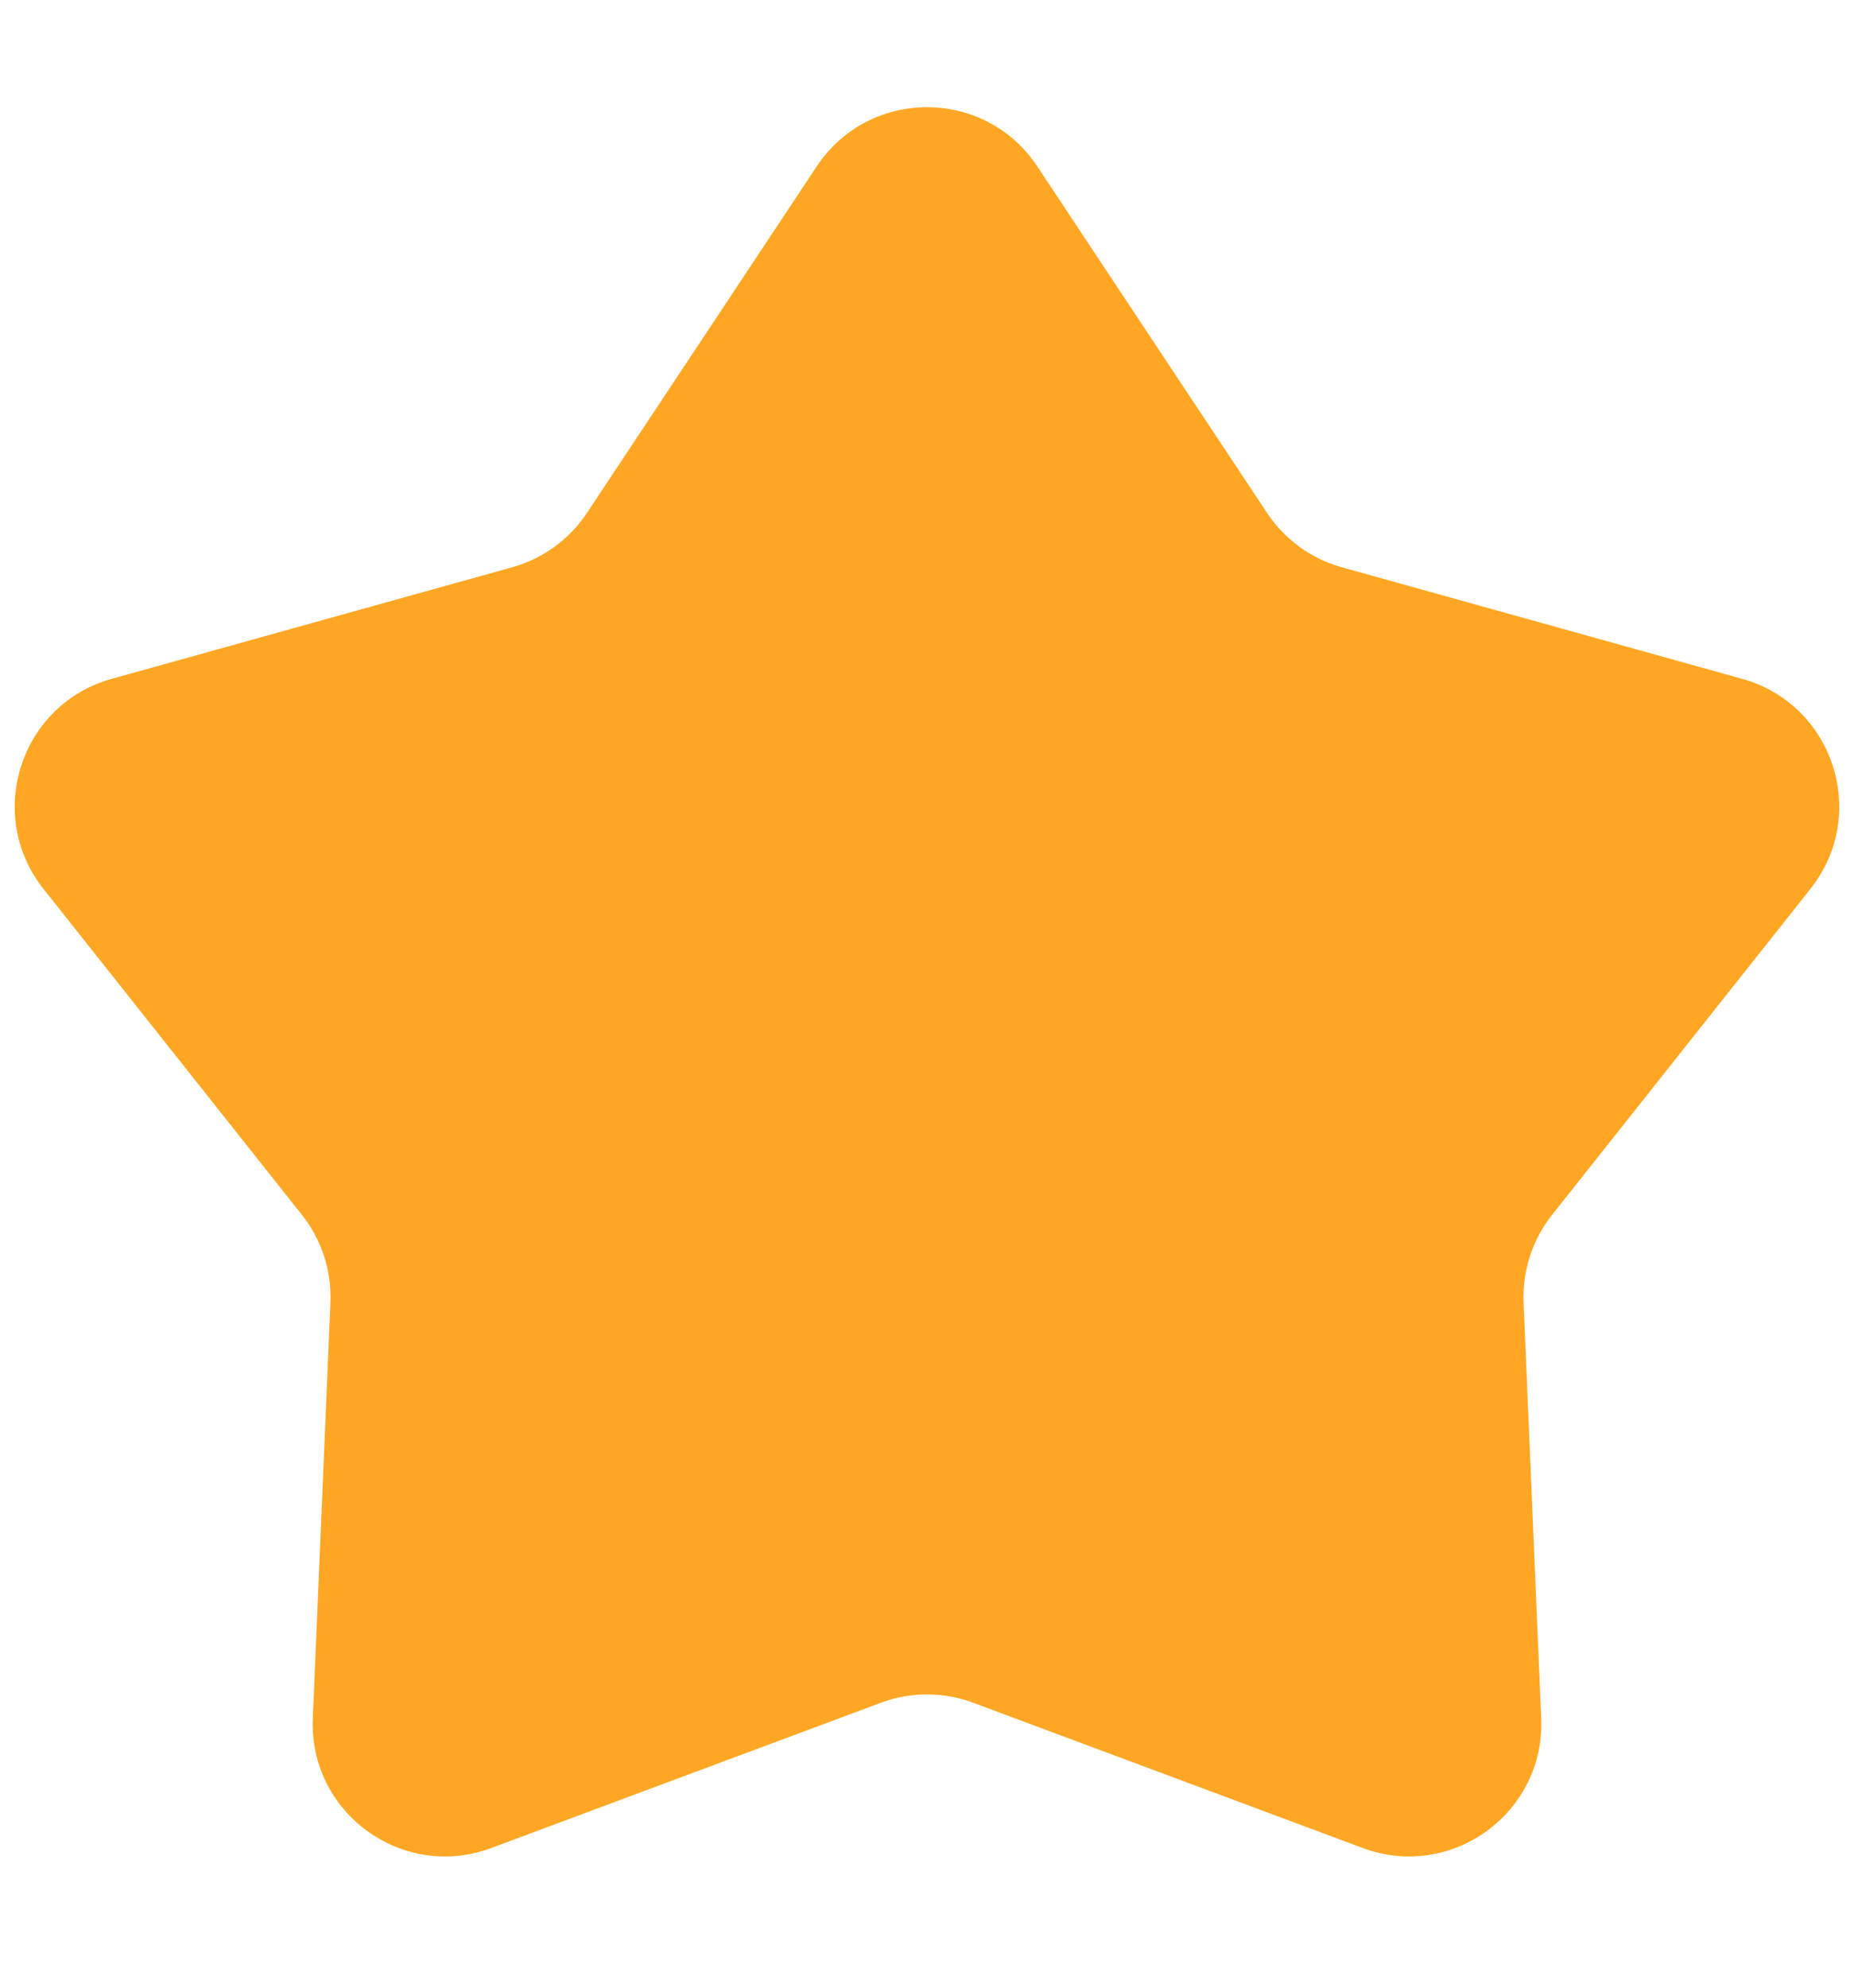 <svg width="14" height="15" viewBox="0 0 14 15" fill="none" xmlns="http://www.w3.org/2000/svg">
    <path
        d="M6.167 1.256C6.562 0.66 7.438 0.66 7.833 1.256L9.568 3.871C9.701 4.071 9.902 4.217 10.133 4.281L13.156 5.123C13.846 5.315 14.116 6.148 13.671 6.708L11.721 9.167C11.571 9.355 11.495 9.591 11.505 9.831L11.638 12.966C11.669 13.681 10.96 14.196 10.29 13.946L7.349 12.85C7.124 12.766 6.876 12.766 6.651 12.85L3.71 13.946C3.04 14.196 2.331 13.681 2.362 12.966L2.495 9.831C2.505 9.591 2.429 9.355 2.279 9.167L0.328 6.708C-0.116 6.148 0.154 5.315 0.843 5.123L3.867 4.281C4.098 4.217 4.299 4.071 4.432 3.871L6.167 1.256Z"
        fill="#FFA724" />
</svg>
